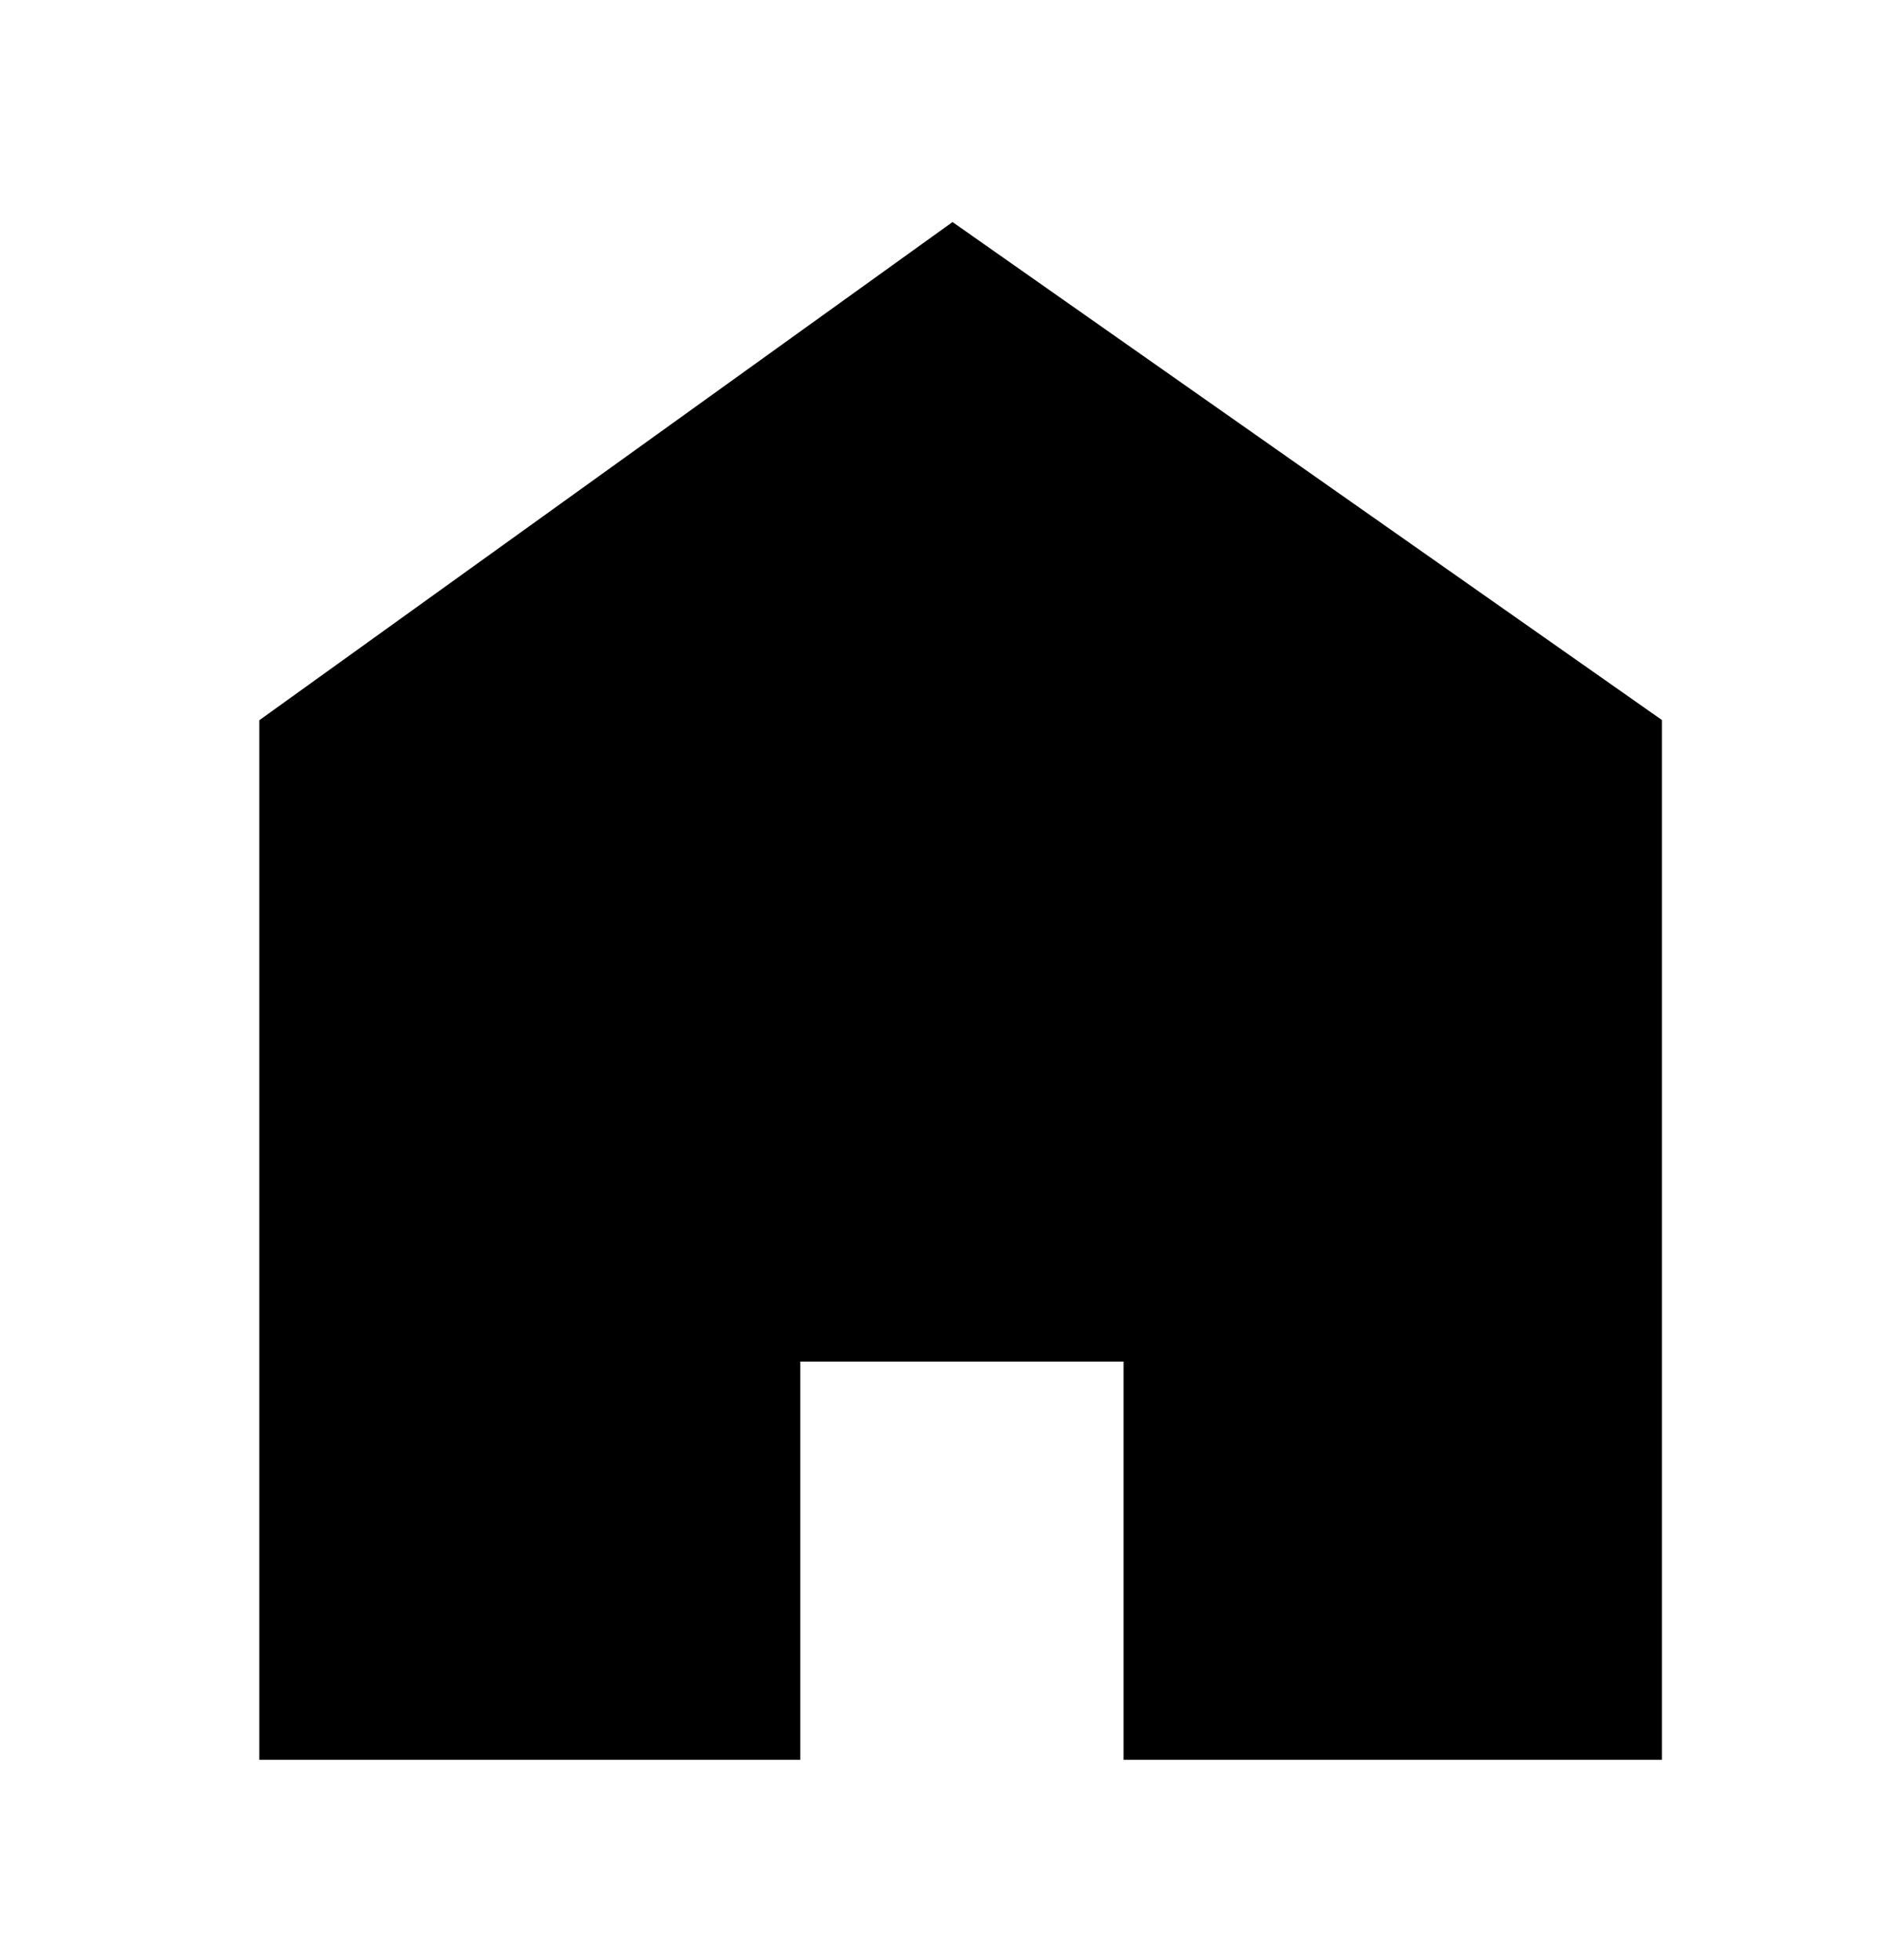 <svg width="24" height="25" viewBox="0 0 24 25" fill="none" xmlns="http://www.w3.org/2000/svg">
<path fill-rule="evenodd" clip-rule="evenodd" d="M12.147 2.832L3.307 9.186V22.445H10.206V17.366H14.328V22.445H21.193V9.183L12.147 2.832Z" fill="black"/>
</svg>
